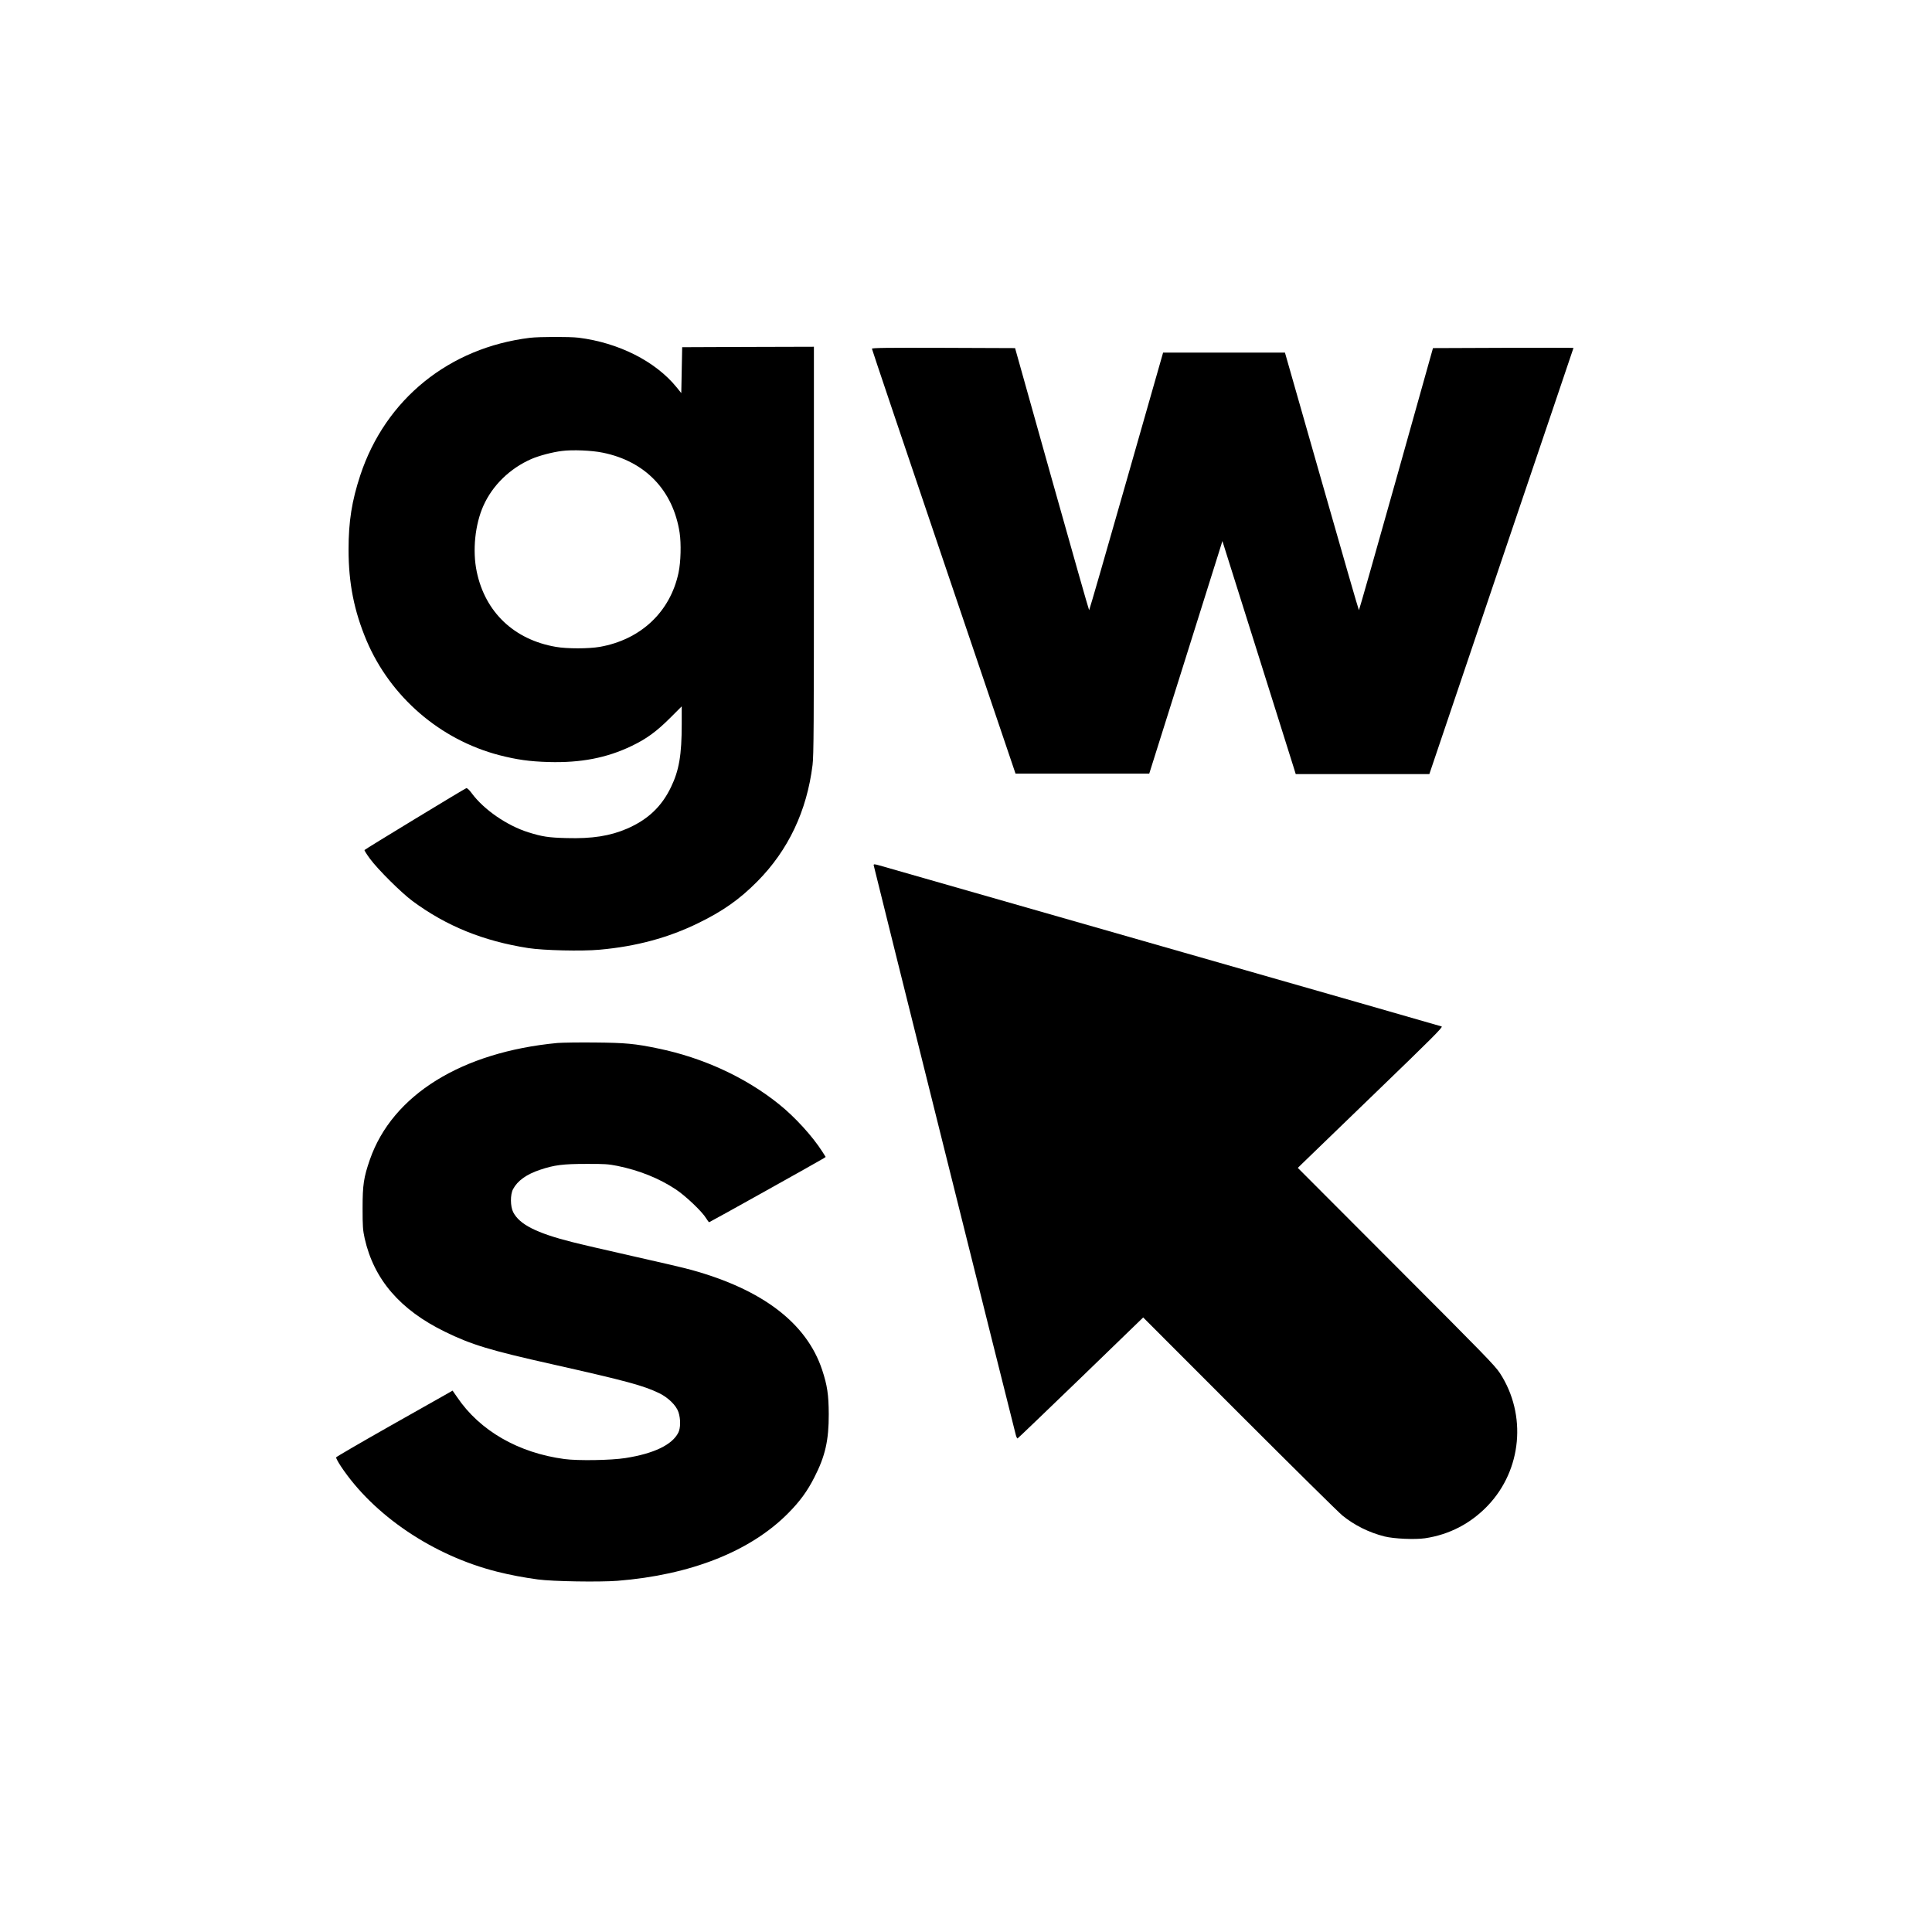 <?xml version="1.0" standalone="no"?>
<!DOCTYPE svg PUBLIC "-//W3C//DTD SVG 20010904//EN"
 "http://www.w3.org/TR/2001/REC-SVG-20010904/DTD/svg10.dtd">
<svg version="1.0" xmlns="http://www.w3.org/2000/svg"
 width="2134pt" height="2134pt" viewBox="0 0 2134 2134"
 preserveAspectRatio="xMidYMid meet">
<g transform="translate(0,2134) scale(0.1,-0.1)"
fill="#000000" stroke="none">
<path d="M5855 17609 c-894 -109 -1597 -678 -1875 -1517 -94 -285 -130 -511
-130 -822 0 -372 61 -678 199 -1006 264 -621 811 -1094 1465 -1265 195 -50
335 -70 546 -76 355 -10 641 45 916 177 165 79 274 159 422 306 l132 132 0
-198 c0 -337 -29 -509 -118 -693 -104 -217 -256 -360 -486 -460 -188 -81 -385
-112 -668 -104 -201 5 -269 16 -423 64 -235 74 -491 250 -625 432 -29 39 -50
58 -60 55 -21 -7 -1119 -674 -1124 -683 -3 -4 25 -48 61 -97 90 -121 345 -374
470 -467 374 -276 780 -441 1278 -519 168 -26 593 -36 787 -18 405 36 761 132
1093 295 269 131 455 262 650 459 342 345 547 778 610 1286 13 108 15 412 15
2372 l0 2248 -727 -2 -728 -3 -5 -253 -5 -254 -53 66 c-232 285 -639 491
-1082 546 -98 12 -433 11 -535 -1z m803 -1269 c469 -95 777 -416 849 -885 18
-121 13 -322 -12 -440 -91 -433 -417 -740 -870 -820 -121 -21 -361 -22 -485 0
-461 79 -781 383 -874 830 -49 233 -19 523 74 730 101 225 292 411 529 515 86
37 232 76 339 89 116 15 331 6 450 -19z"/>
<path d="M9631 17488 c0 -7 357 -1066 793 -2353 l793 -2340 739 0 738 0 367
1165 c202 641 384 1219 404 1285 l37 119 384 -1219 c212 -671 394 -1250 405
-1287 l21 -68 738 0 738 0 23 68 c12 37 370 1095 795 2352 426 1256 774 2286
774 2287 0 2 -349 2 -776 1 l-776 -3 -406 -1447 c-224 -797 -409 -1448 -412
-1448 -3 0 -188 640 -411 1423 l-406 1422 -673 0 -673 0 -406 -1422 c-223
-783 -408 -1423 -411 -1423 -3 0 -188 651 -412 1448 l-406 1447 -791 3 c-630
2 -791 0 -790 -10z"/>
<path d="M9650 11784 c0 -11 1524 -6119 1571 -6297 6 -21 14 -37 19 -35 5 2
319 303 698 669 l689 667 1064 -1065 c585 -585 1097 -1091 1137 -1123 133
-108 294 -188 465 -231 106 -26 333 -36 447 -20 268 40 504 162 693 360 377
395 433 1004 135 1463 -54 83 -175 207 -1147 1180 l-1086 1088 50 49 c28 26
389 376 804 777 630 608 751 729 735 736 -10 4 -1398 402 -3084 884 -1686 482
-3093 885 -3127 895 -53 15 -63 15 -63 3z"/>
<path d="M6160 9820 c-1061 -100 -1825 -574 -2074 -1287 -69 -199 -81 -280
-81 -538 0 -204 3 -242 23 -334 102 -453 391 -789 887 -1031 295 -144 497
-205 1185 -359 822 -185 1006 -235 1180 -319 100 -48 190 -136 214 -210 25
-75 24 -177 -2 -227 -68 -134 -270 -231 -584 -280 -158 -25 -523 -31 -673 -11
-509 68 -936 313 -1186 684 l-50 72 -52 -30 c-29 -16 -317 -180 -641 -362
-323 -183 -591 -339 -593 -345 -3 -7 21 -52 53 -100 360 -541 1018 -985 1724
-1163 147 -37 297 -65 452 -86 163 -22 677 -30 876 -15 810 64 1470 325 1887
746 129 130 212 243 289 395 121 235 161 411 160 700 -1 214 -16 318 -74 492
-172 514 -658 885 -1446 1102 -71 20 -361 88 -644 151 -283 64 -587 134 -675
157 -390 99 -576 193 -646 328 -33 63 -34 196 -2 255 49 93 148 164 298 214
158 53 254 65 510 65 202 1 244 -2 345 -22 240 -49 460 -137 644 -259 109 -72
292 -246 336 -320 14 -23 29 -43 33 -43 7 0 1207 670 1265 706 l22 15 -36 57
c-109 171 -303 384 -479 525 -369 297 -841 515 -1340 617 -250 52 -356 62
-690 65 -176 2 -363 -1 -415 -5z"/>
</g>
</svg>
